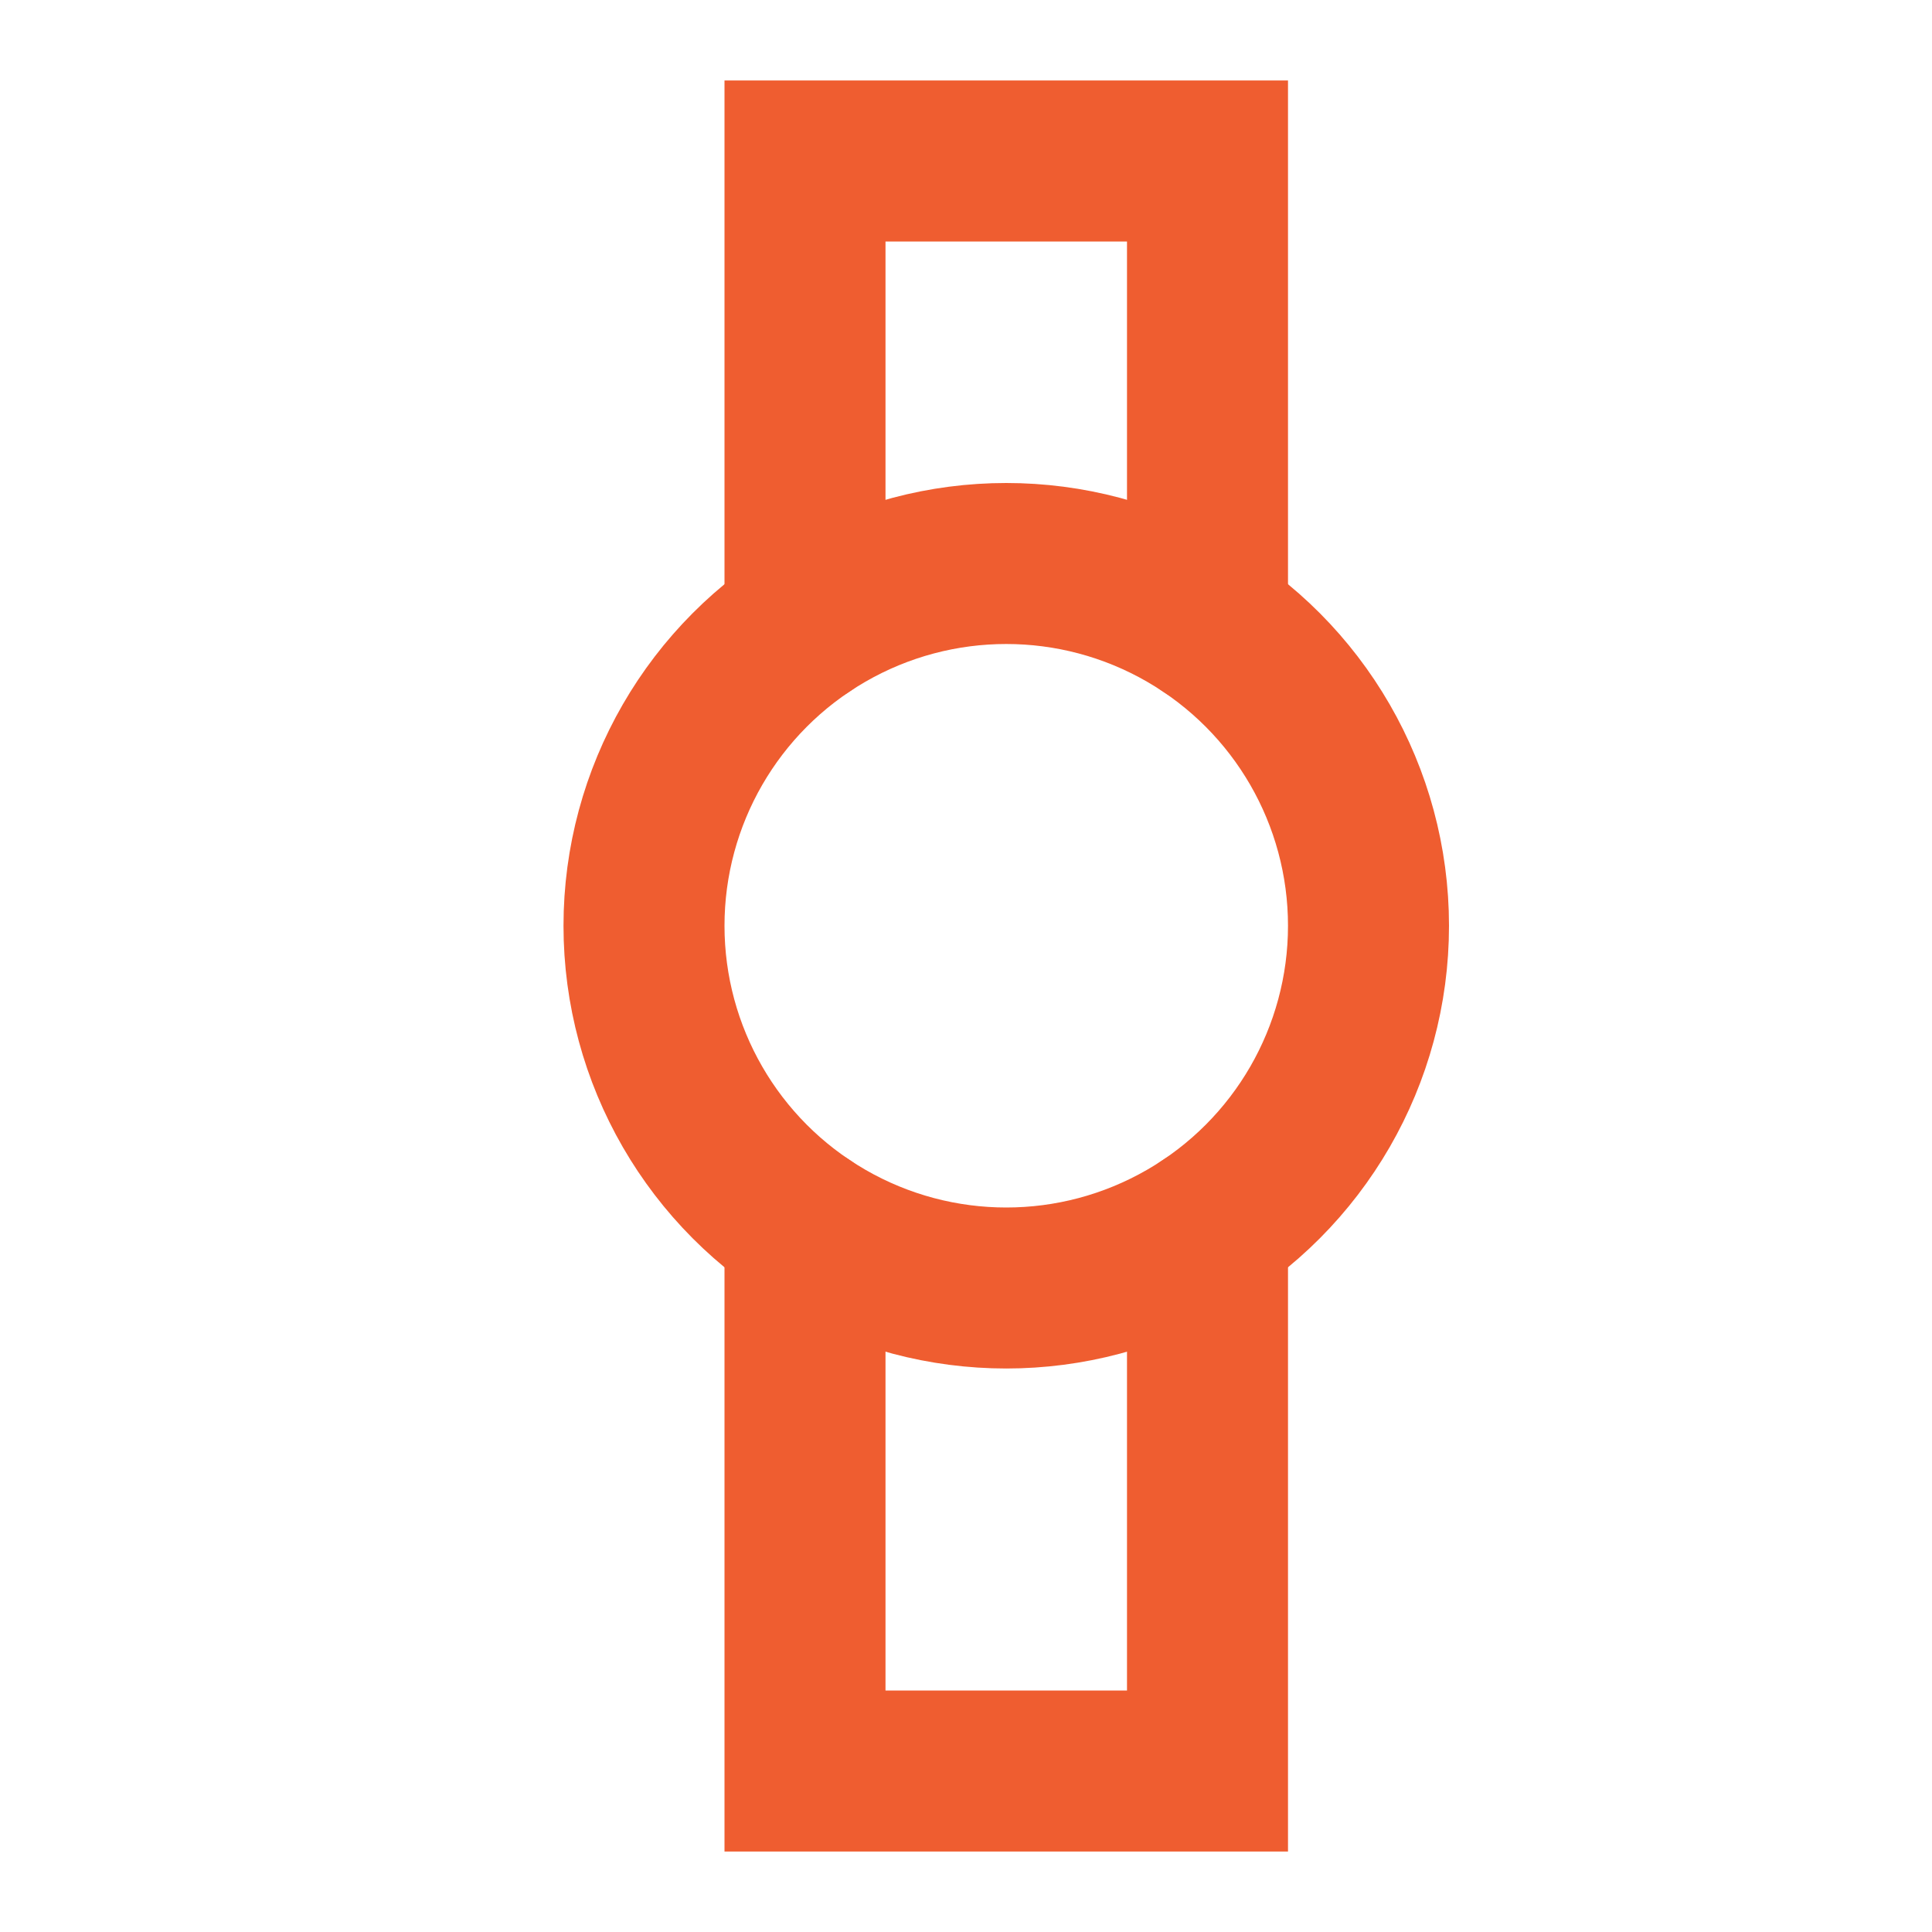 <svg role="img" xmlns="http://www.w3.org/2000/svg" width="24px" height="24px" viewBox="0 0 24 24" aria-labelledby="watchIconTitle" stroke="#ef5d30" stroke-width="2" stroke-linecap="square" stroke-linejoin="miter" fill="none" color="#ef5d30"> <title id="watchIconTitle">Watch</title> <polyline stroke-linecap="round" points="10 7.758 10 2 15 2 15 7.758"/> <polyline stroke-linecap="round" points="15 15.242 15 22 10 22 10 15.242"/> <circle cx="12.5" cy="11.5" r="4.5"/> </svg>